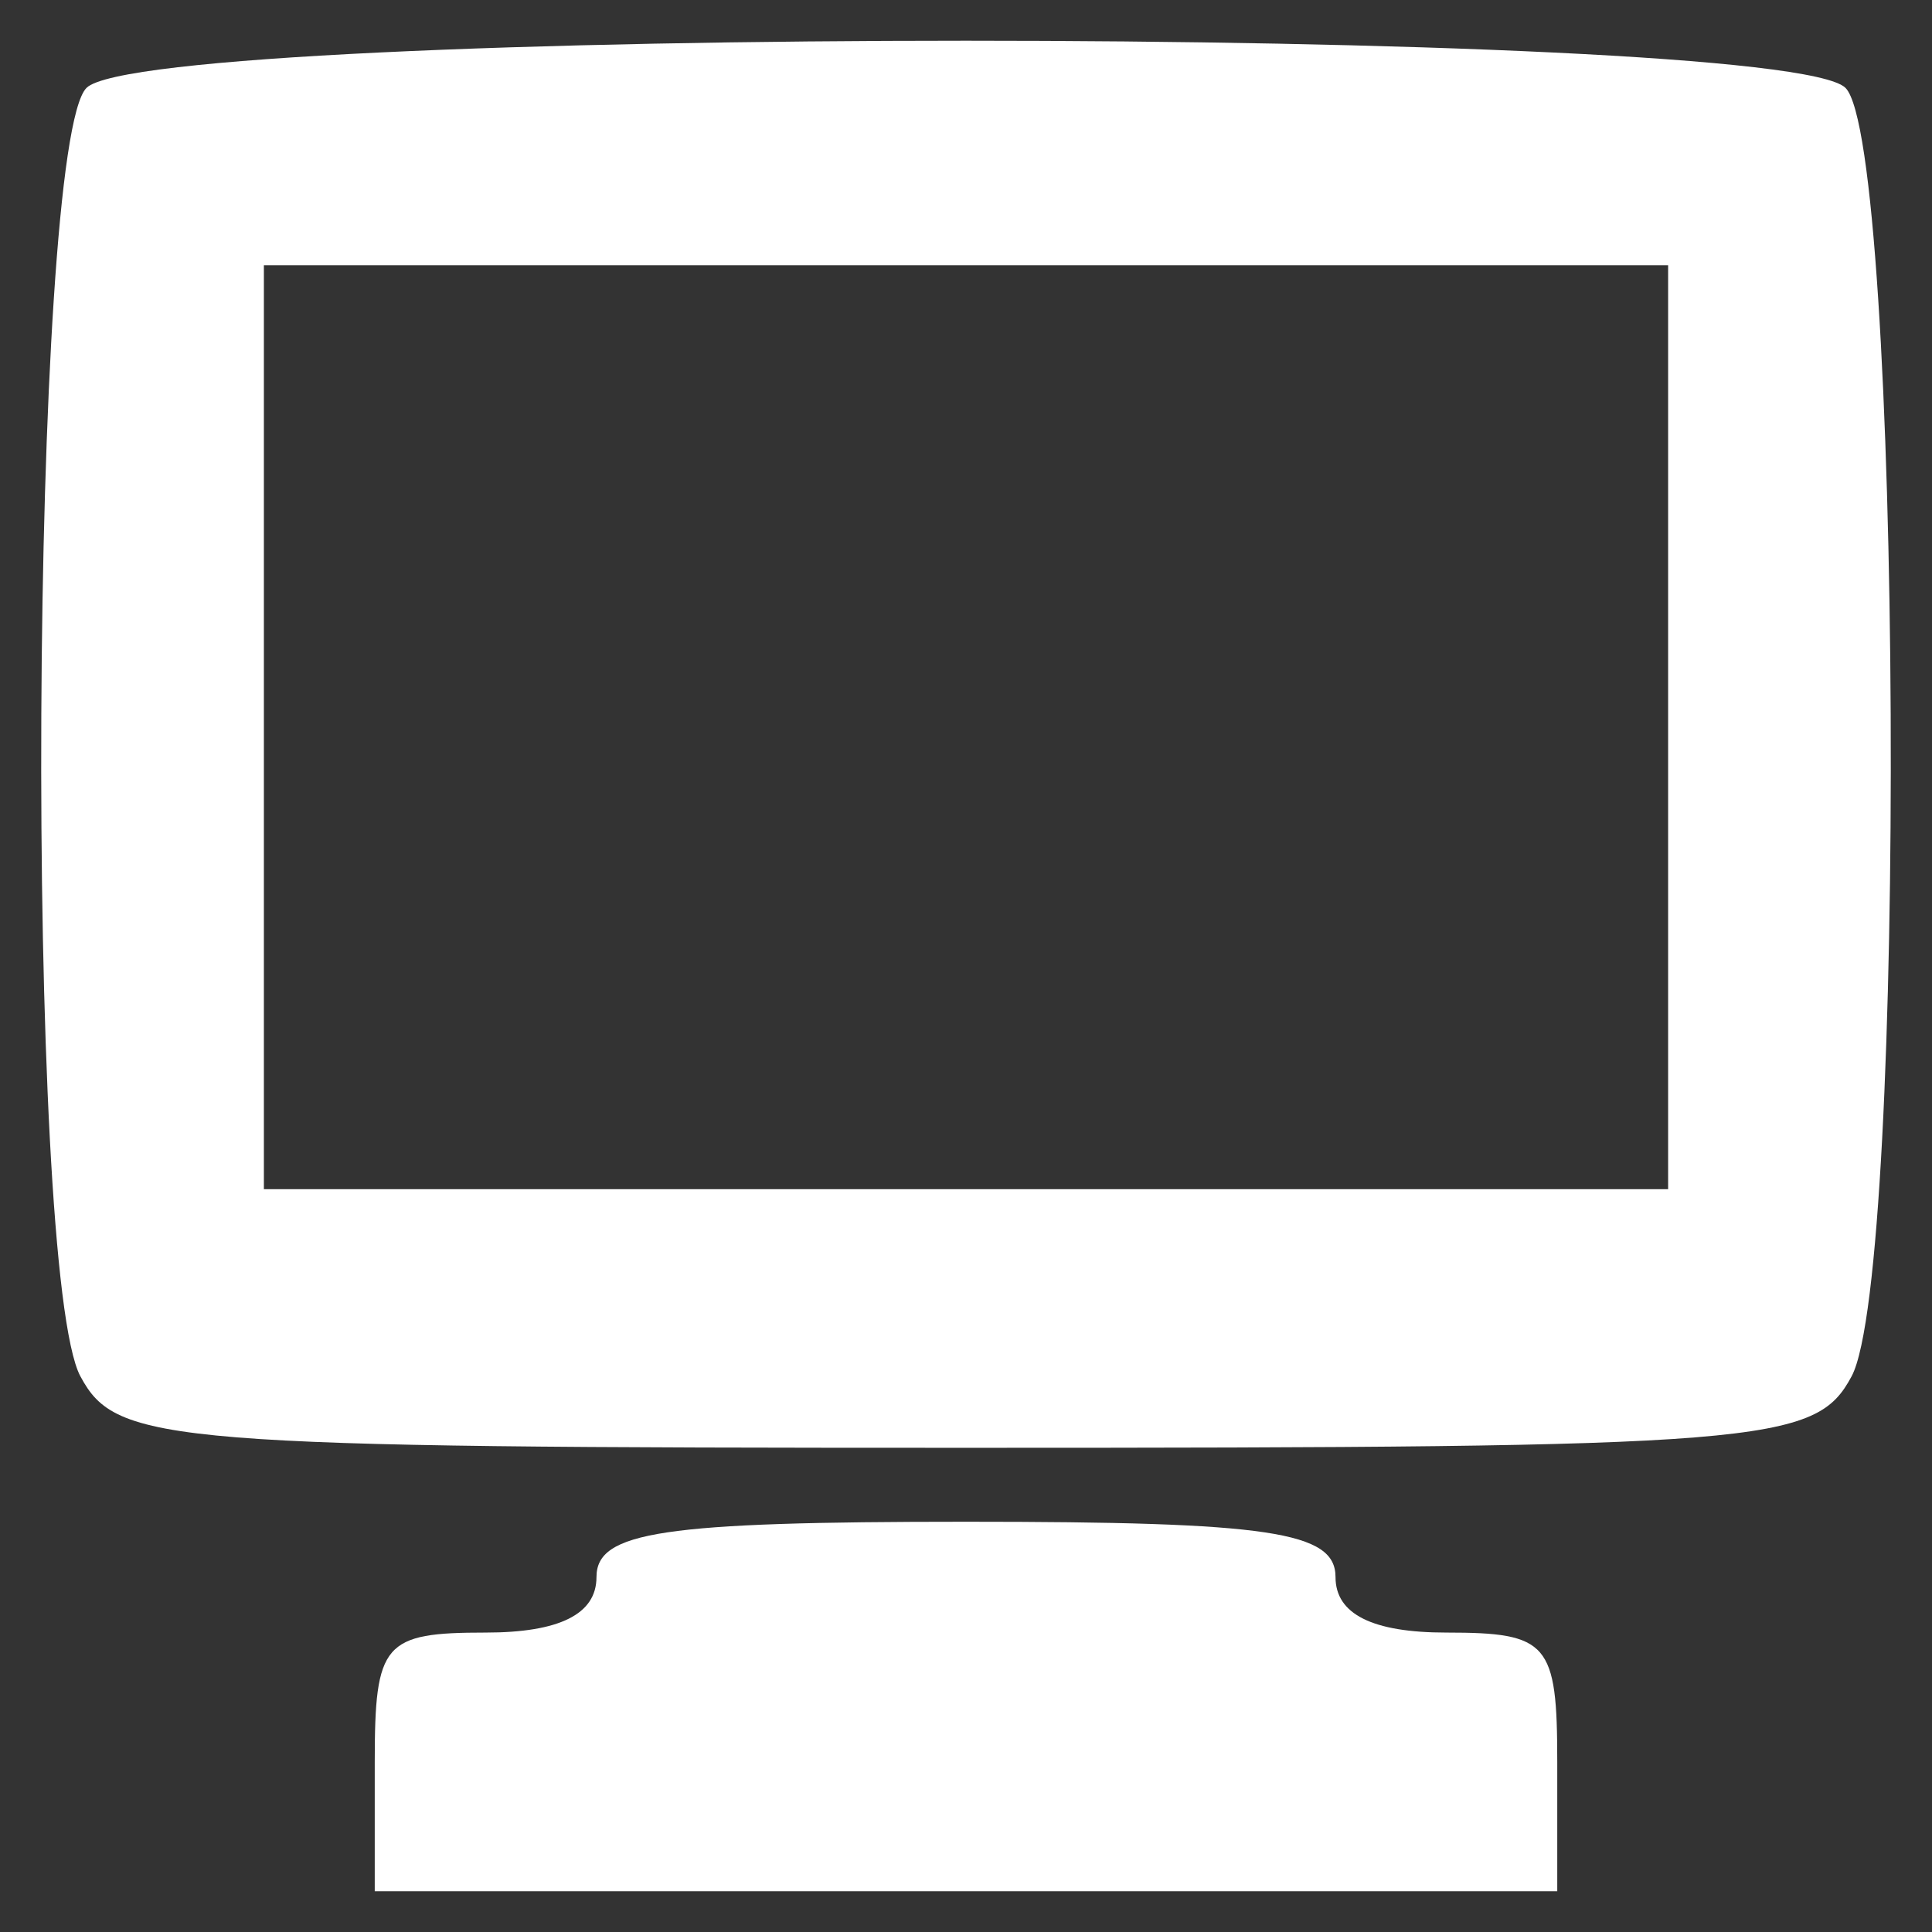 <?xml version="1.0" encoding="UTF-8" standalone="no"?>
<!-- Created with Inkscape (http://www.inkscape.org/) -->

<svg
   xmlns:dc="http://purl.org/dc/elements/1.1/"
   xmlns:cc="http://creativecommons.org/ns#"
   xmlns:rdf="http://www.w3.org/1999/02/22-rdf-syntax-ns#"
   xmlns:svg="http://www.w3.org/2000/svg"
   xmlns="http://www.w3.org/2000/svg"
   xmlns:sodipodi="http://sodipodi.sourceforge.net/DTD/sodipodi-0.dtd"
   xmlns:inkscape="http://www.inkscape.org/namespaces/inkscape"
   id="svg4409"
   version="1.1"
   inkscape:version="0.91 r13725"
   width="60"
   height="60"
   viewBox="0 0 60 60"
   sodipodi:docname="icon-monitor-4.svg"
   inkscape:export-filename="/home/hhl/.kde/share/apps/ksplash/Themes/siduction_KSplash/images/icon4-4.png"
   inkscape:export-xdpi="246"
   inkscape:export-ydpi="246">
  <rect x="0" y="0" width="60" height="60" fill="#333333" stroke="none"/>
  <defs
     id="defs4413" />
  <sodipodi:namedview
     pagecolor="#ffffff"
     bordercolor="#666666"
     borderopacity="1"
     objecttolerance="10"
     gridtolerance="10"
     guidetolerance="10"
     inkscape:pageopacity="0"
     inkscape:pageshadow="2"
     inkscape:window-width="1440"
     inkscape:window-height="853"
     id="namedview4411"
     showgrid="false"
     inkscape:zoom="3.8057273"
     inkscape:cx="-21.275273"
     inkscape:cy="10.962241"
     inkscape:window-x="-7"
     inkscape:window-y="17"
     inkscape:window-maximized="1"
     inkscape:current-layer="svg4409" />
  <path
     style="fill:#ffffff"
     d="m 11.638,54.718 c 0,-3.698 0.273,-4.017 3.443,-4.017 2.295,0 3.443,-0.574 3.443,-1.721 0,-1.415 2.04,-1.721 11.476,-1.721 9.436,0 11.476,0.306 11.476,1.721 0,1.148 1.148,1.721 3.443,1.721 3.17,0 3.443,0.319 3.443,4.017 l 0,4.017 -18.362,0 -18.362,0 0,-4.017 z M 2.497,42.744 C 0.764,39.506 0.93,4.487 2.686,2.73 c 1.954,-1.954 52.674,-1.954 54.628,0 1.756,1.756 1.922,36.775 0.189,40.013 -1.122,2.096 -2.661,2.22 -27.503,2.22 -24.842,0 -26.381,-0.124 -27.503,-2.22 z m 49.308,-20.159 0,-14.346 -21.805,0 -21.805,0 0,14.346 0,14.346 21.805,0 21.805,0 0,-14.346 z"
     id="path4419"
     inkscape:connector-curvature="0" />
</svg>
